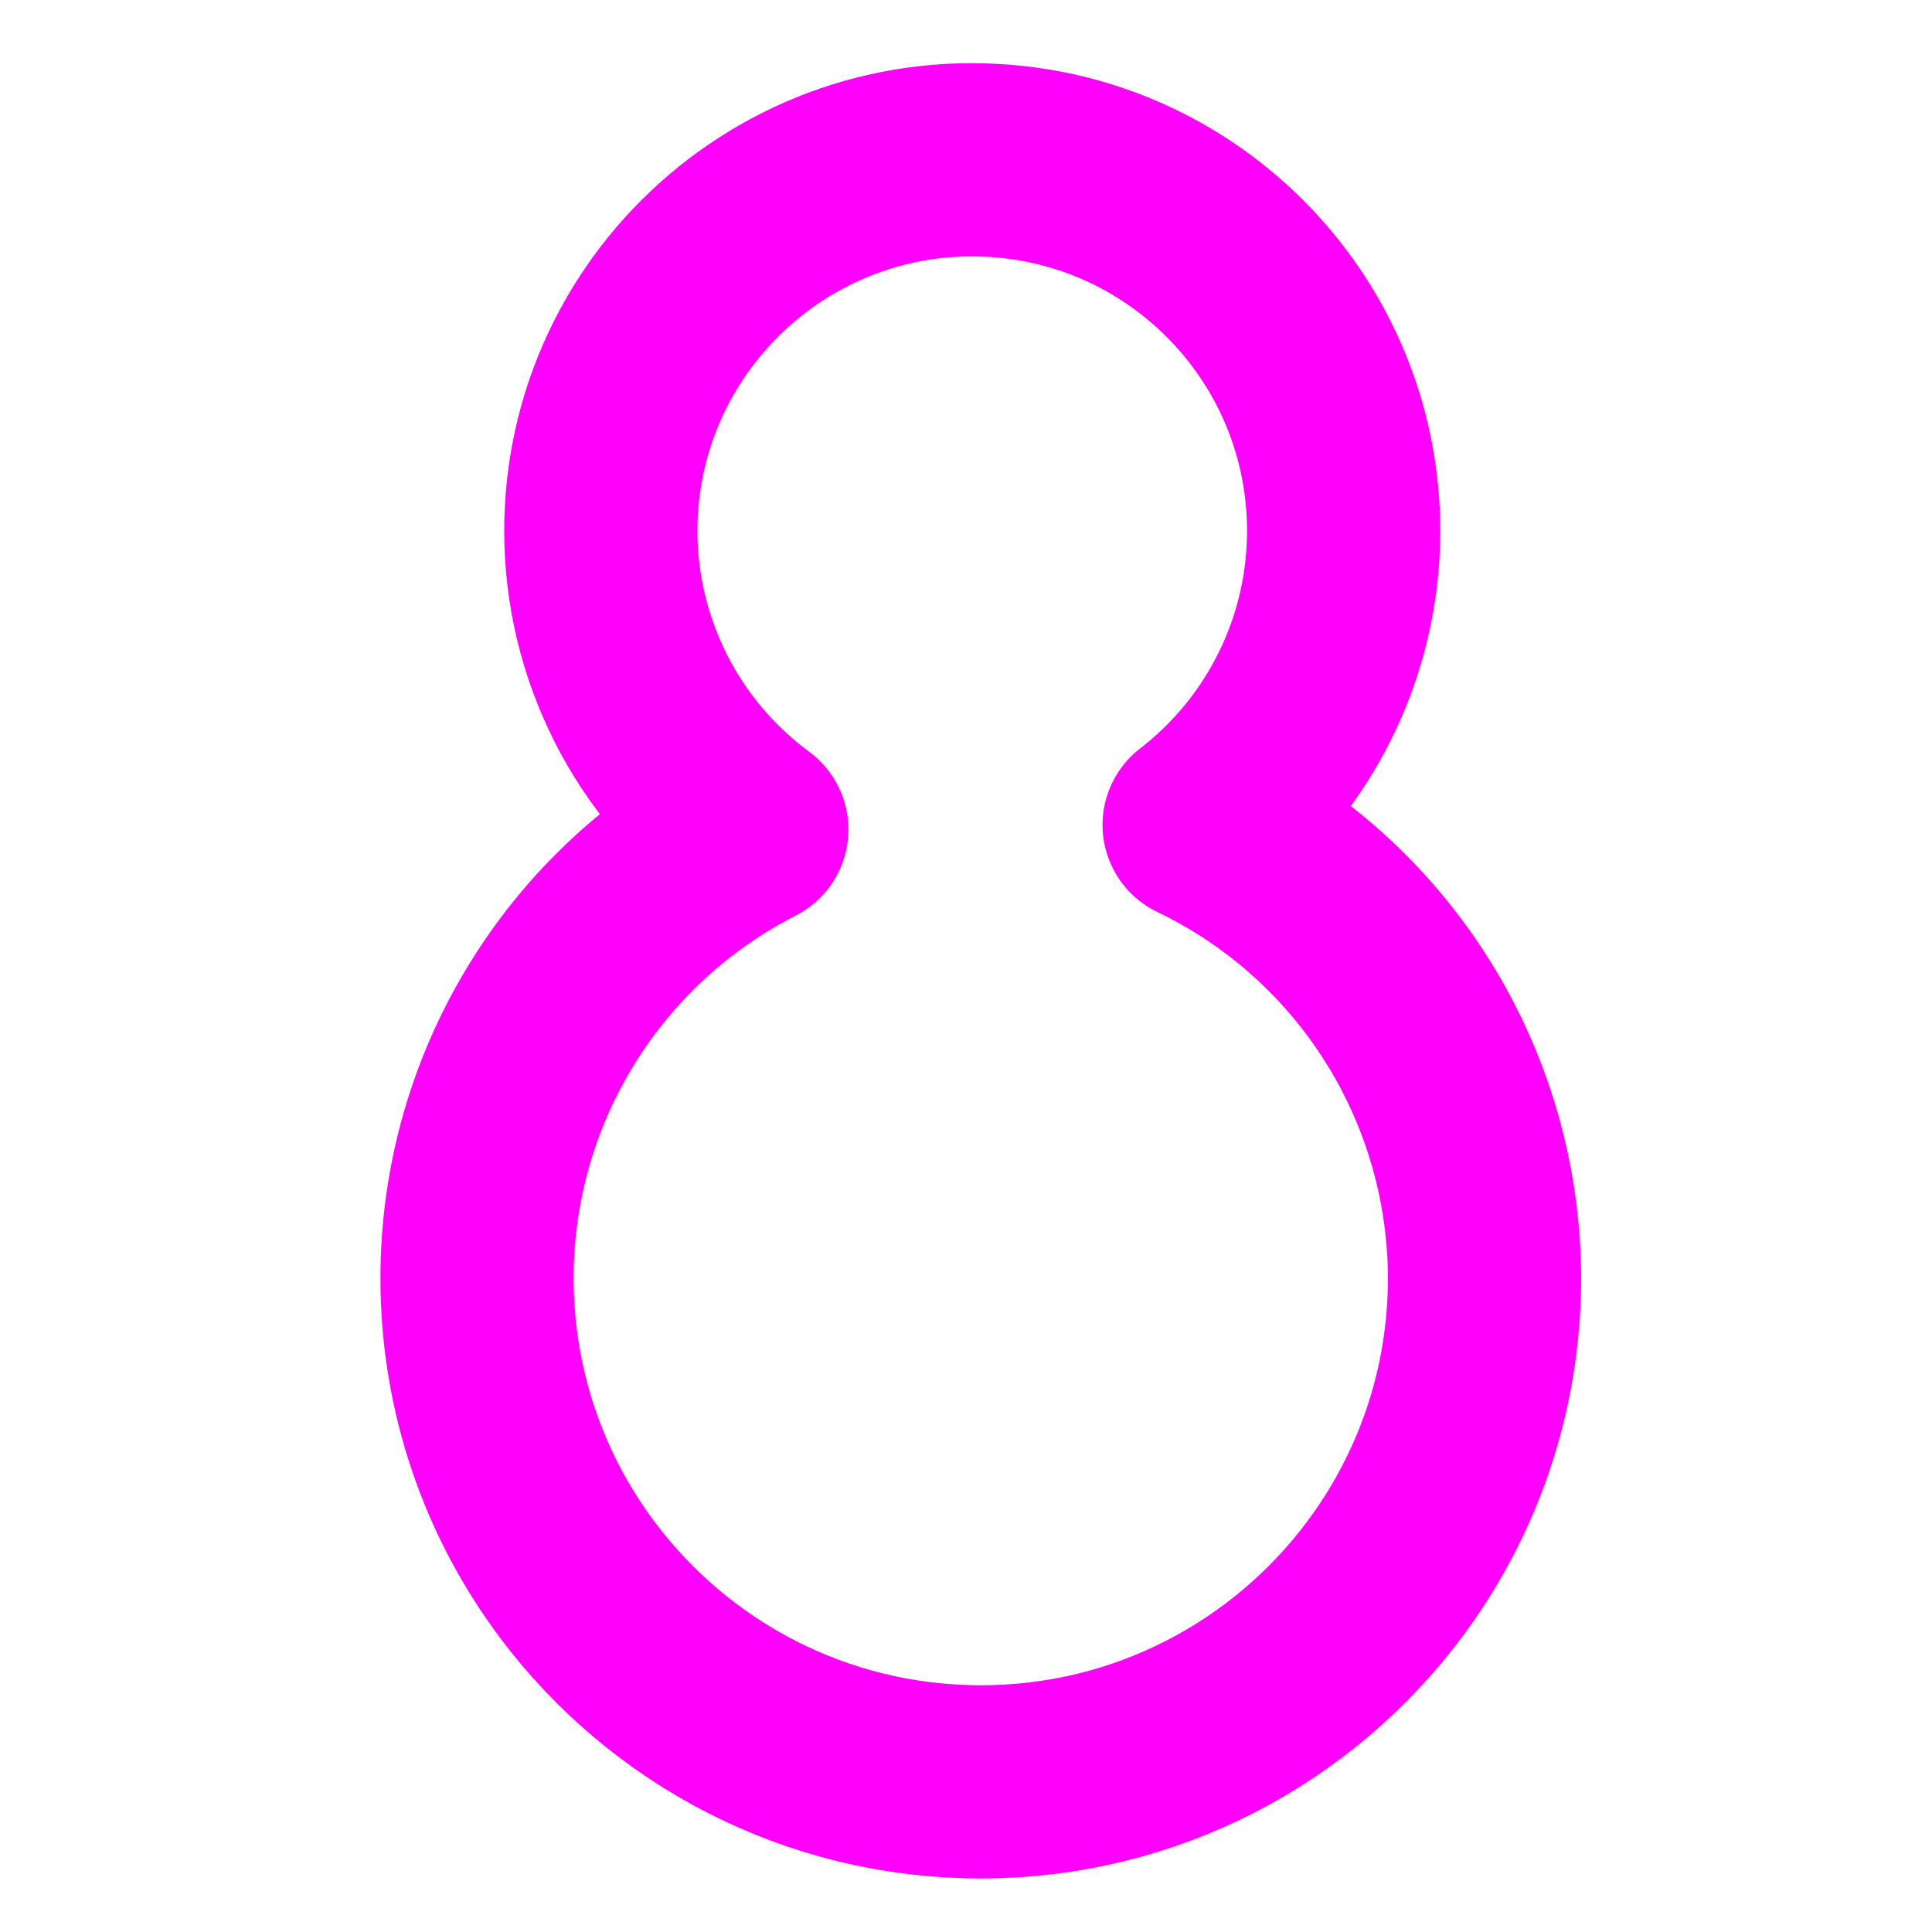 <?xml version="1.0" encoding="UTF-8" standalone="no"?>
<svg
   xmlns:dc="http://purl.org/dc/elements/1.1/"
   xmlns:cc="http://creativecommons.org/ns#"
   xmlns:rdf="http://www.w3.org/1999/02/22-rdf-syntax-ns#"
   xmlns:svg="http://www.w3.org/2000/svg"
   xmlns="http://www.w3.org/2000/svg"
   id="svg8"
   version="1.1"
   viewBox="0 0 26.458 26.458"
   height="100"
   width="100">
  <defs
     id="defs2" />
  <g
     transform="translate(0,-270.542)"
     id="layer1">
    <path
       id="path815"
       d="m 13.314,272.73 c -1.546,10e-6 -2.93,0.69 -3.863,1.778 -0.762,0.889 -1.223,2.045 -1.223,3.308 0.002,1.613 0.769,3.129 2.068,4.086 -1.217,0.621 -2.196,1.573 -2.85,2.715 -0.588,1.025 -0.913,2.203 -0.913,3.429 3.59e-5,1.553 0.513,2.986 1.379,4.139 1.258,1.675 3.262,2.759 5.519,2.759 2.261,10e-5 4.269,-1.088 5.527,-2.769 0.861,-1.151 1.372,-2.58 1.372,-4.129 -0.002,-1.133 -0.281,-2.223 -0.786,-3.189 -0.676,-1.292 -1.757,-2.362 -3.122,-3.018 1.247,-0.962 1.978,-2.448 1.979,-4.023 -5e-6,-1.355 -0.53,-2.587 -1.394,-3.498 -0.927,-0.978 -2.238,-1.587 -3.691,-1.587 z"
       style="opacity:1;fill:none;fill-opacity:1;stroke:#ff00fc;stroke-width:2.646;stroke-linecap:round;stroke-linejoin:round;stroke-miterlimit:4;stroke-dasharray:none;stroke-opacity:1;paint-order:normal" />
  </g>
</svg>
